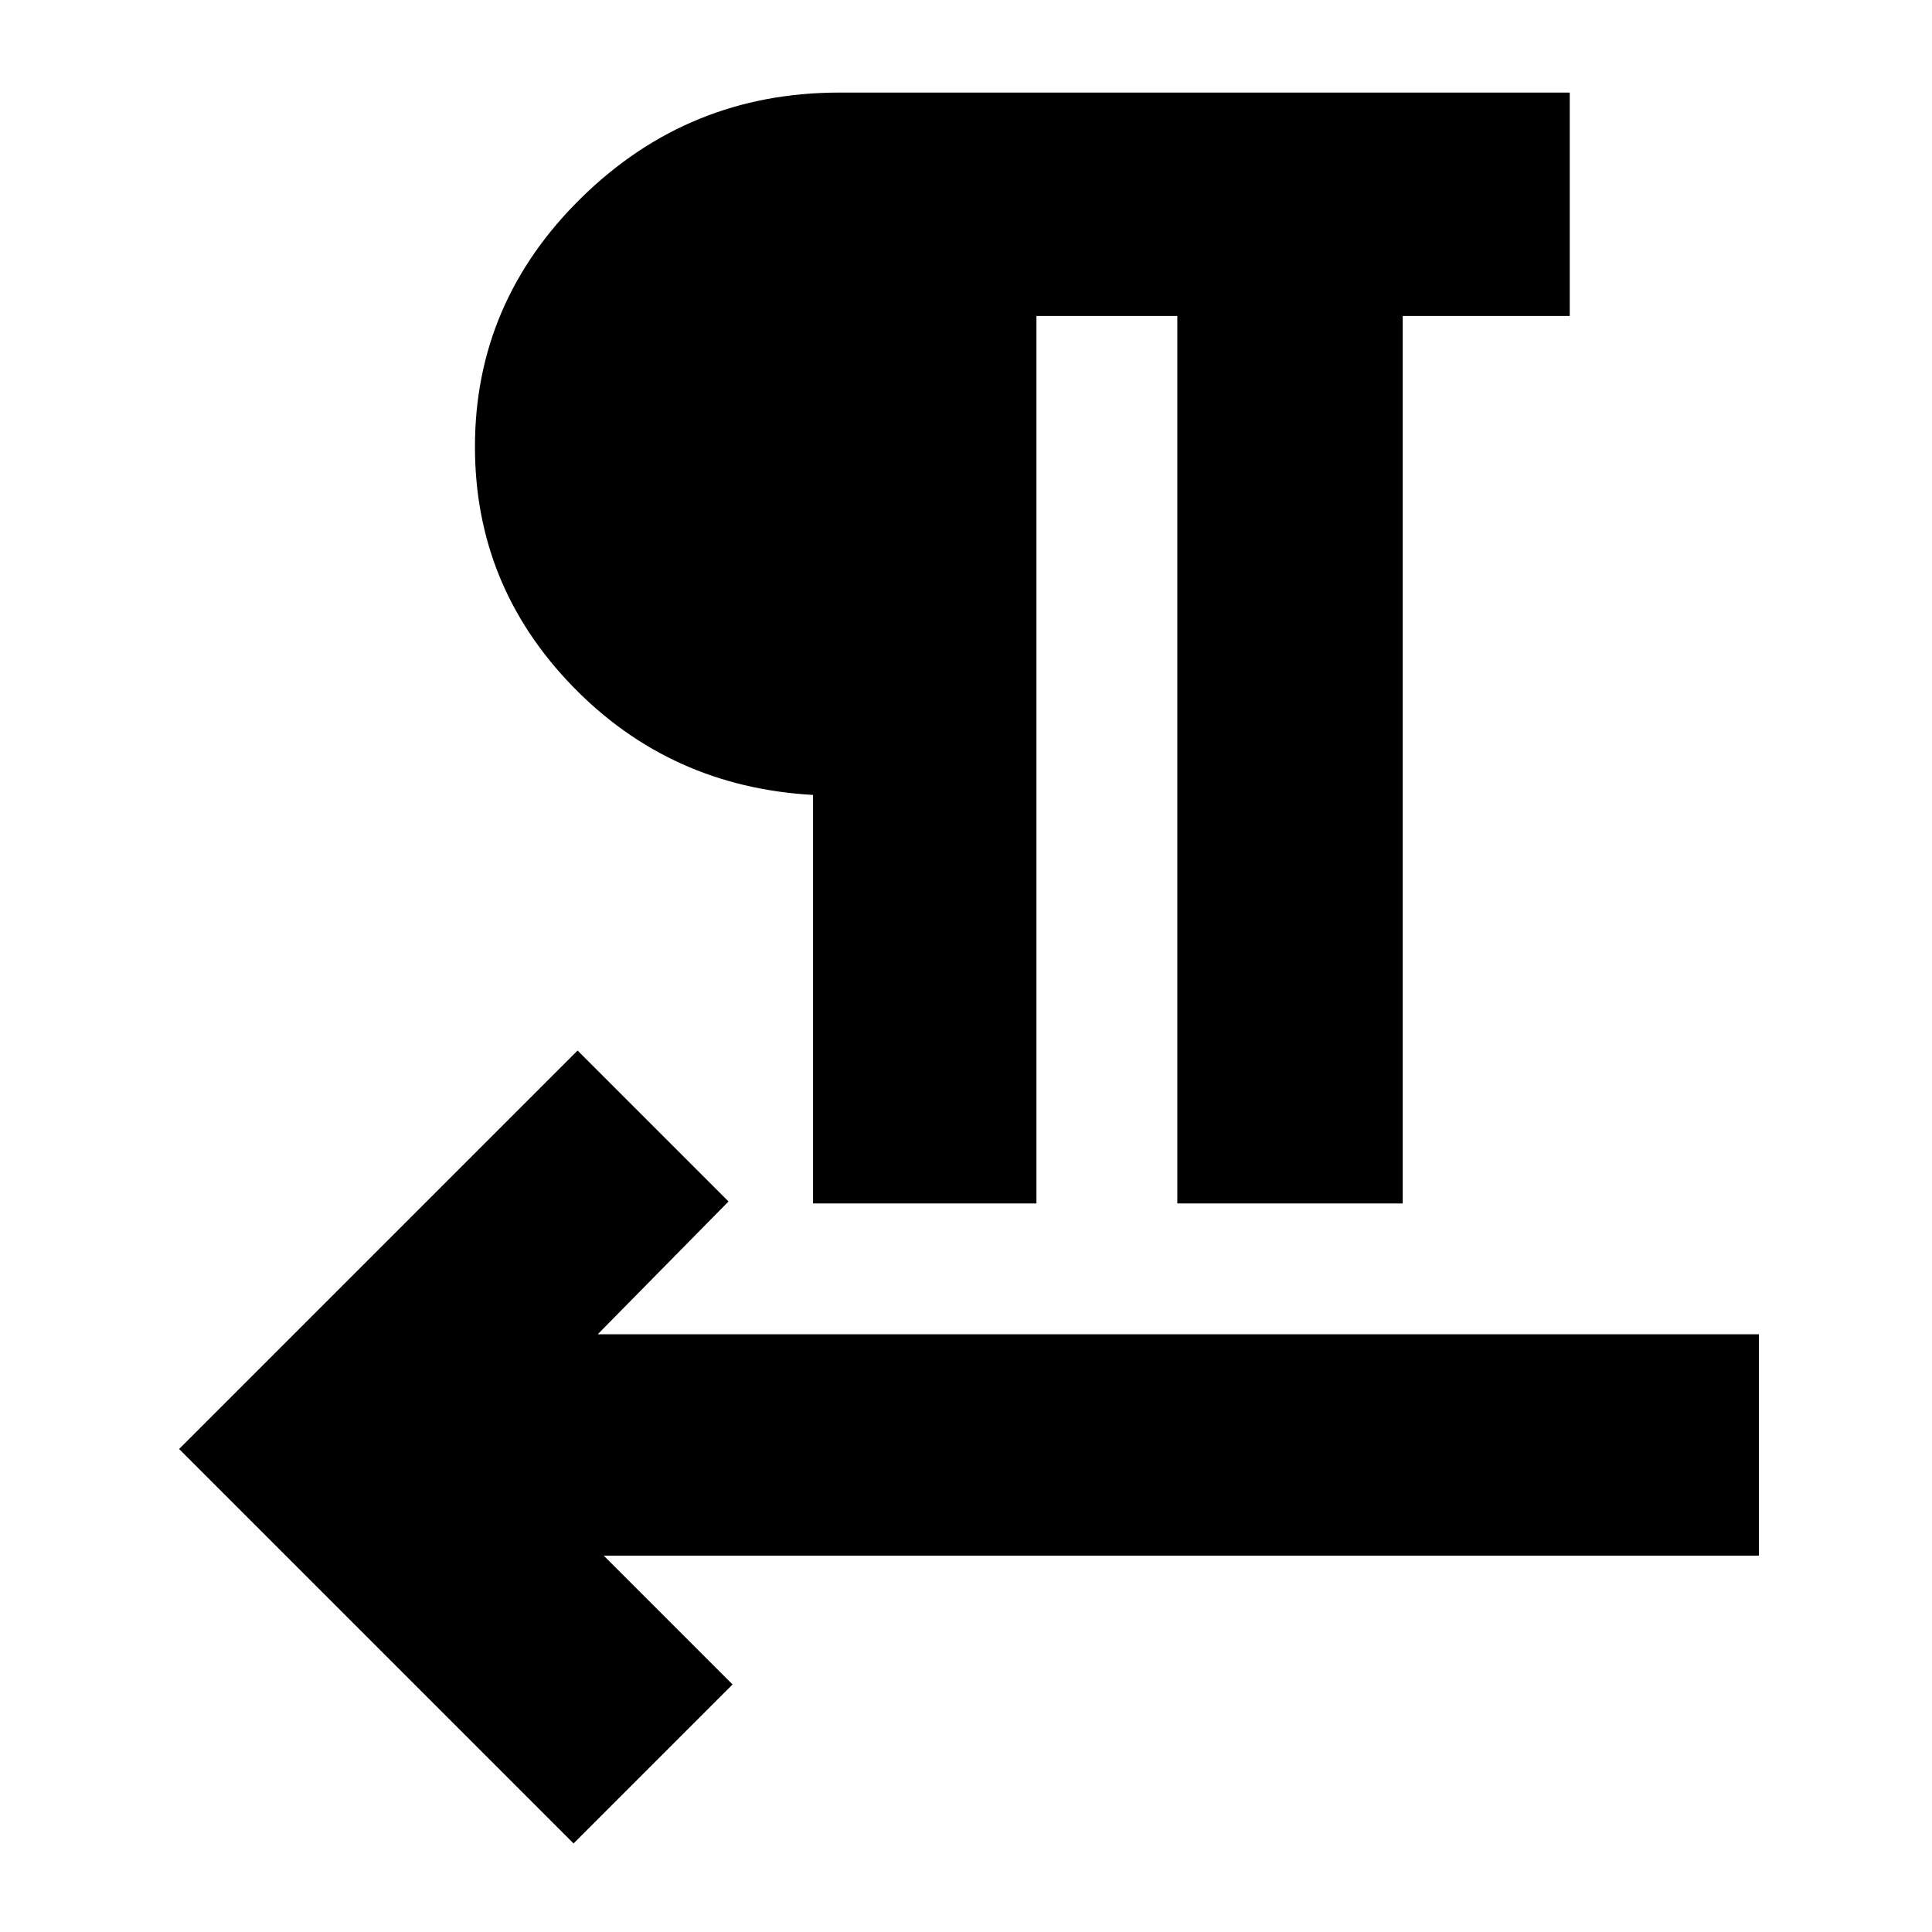<svg xmlns="http://www.w3.org/2000/svg" height="24" viewBox="0 -960 960 960" width="24"><path d="M404-362v-203q-71-4-119.5-54T236-738q0-72 53.17-124T417-914h363v111h-83v441H585v-441h-70v441H404ZM300-187l64 64-79 79L89-240l198-198 75 75-65 66h577v110H300Z"/></svg>